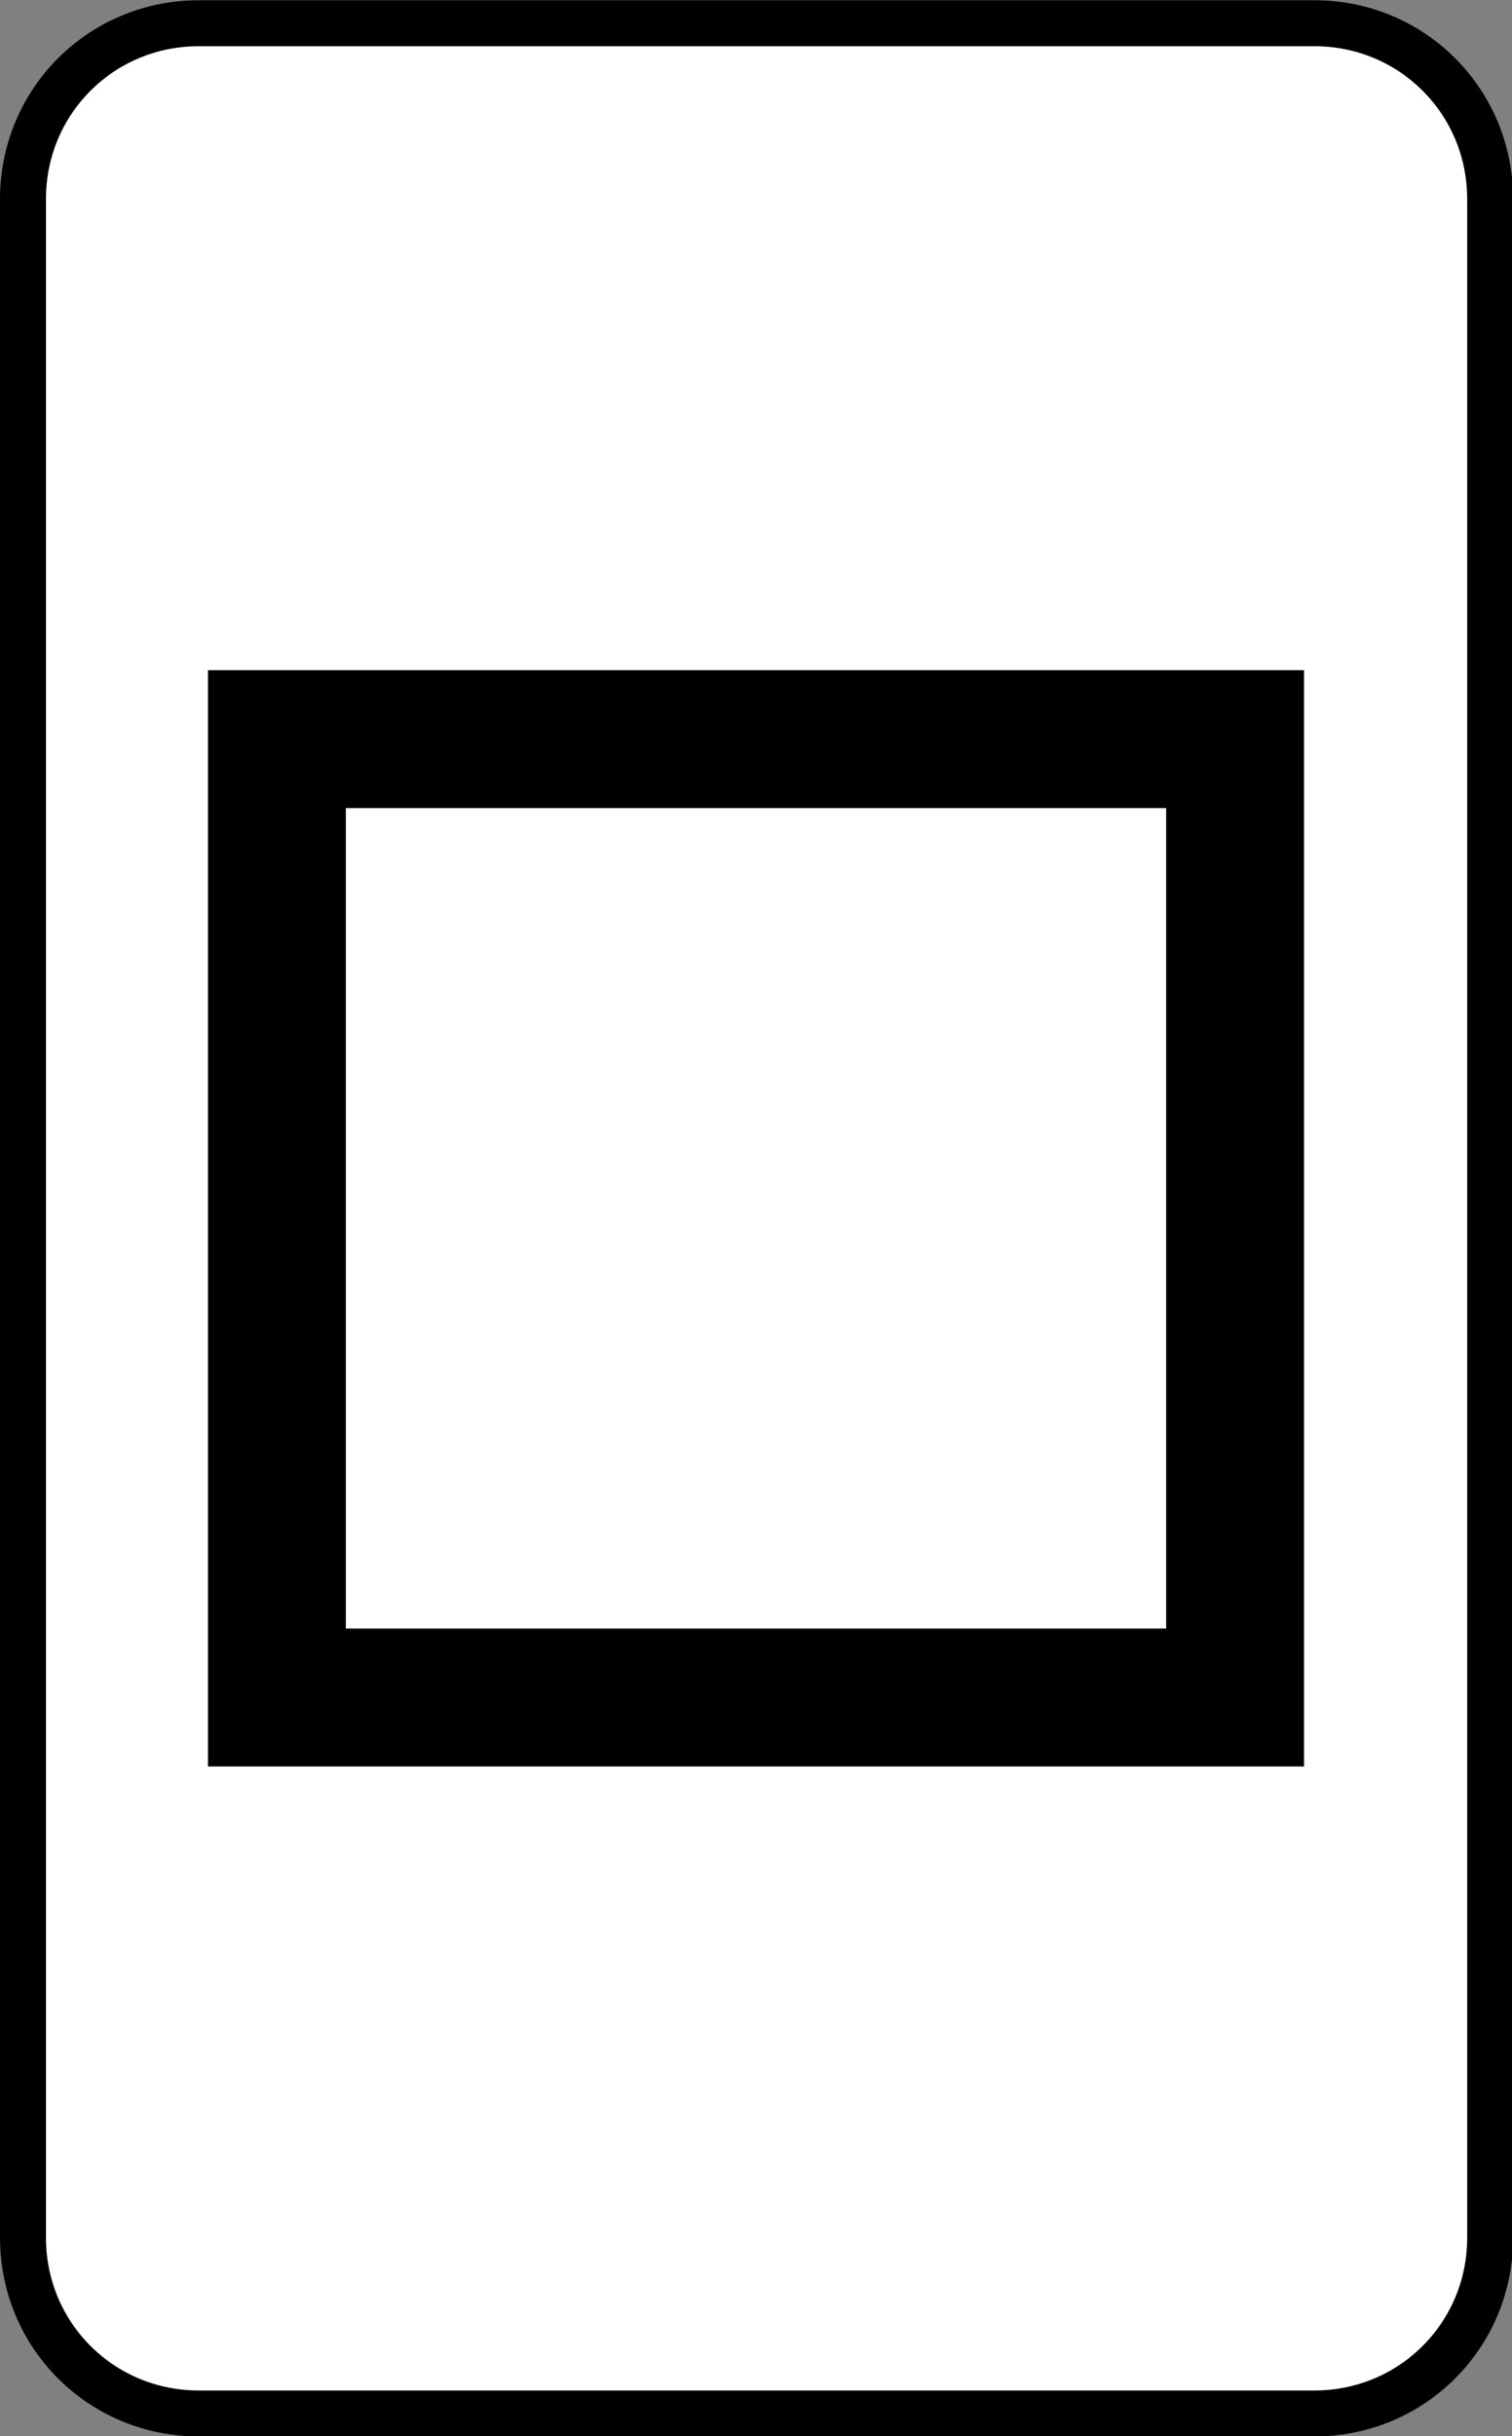 <?xml version="1.0" encoding="utf-8"?>
<!-- Generator: Adobe Illustrator 24.3.0, SVG Export Plug-In . SVG Version: 6.00 Build 0)  -->
<svg version="1.1"
	 id="svg2" inkscape:output_extension="org.inkscape.output.svg.inkscape" inkscape:version="0.45.1" sodipodi:docbase="C:\Wiki Uploads\Commons" sodipodi:docname="Cartas_Zener.svg" sodipodi:version="0.32" xmlns:cc="http://web.resource.org/cc/" xmlns:dc="http://purl.org/dc/elements/1.1/" xmlns:inkscape="http://www.inkscape.org/namespaces/inkscape" xmlns:rdf="http://www.w3.org/1999/02/22-rdf-syntax-ns#" xmlns:sodipodi="http://sodipodi.sourceforge.net/DTD/sodipodi-0.dtd" xmlns:svg="http://www.w3.org/2000/svg"
	 xmlns="http://www.w3.org/2000/svg" xmlns:xlink="http://www.w3.org/1999/xlink" x="0px" y="0px" viewBox="0 0 131.6 212"
	 style="enable-background:new 0 0 131.6 212;" xml:space="preserve">
<rect x="0" y="0" width="131.6" height="212" fill="#808080" stroke="none"/>
<style type="text/css">
	.st0{fill:#FFFFFF;stroke:#000000;stroke-width:4;stroke-linecap:round;stroke-linejoin:round;}
	.st1{fill:none;stroke:#000000;stroke-width:12;stroke-linecap:round;}
</style>
<g id="g1925" transform="translate(155,1.921)">
	<path id="rect2089" class="st0" d="M-137.7,0.1h97.1c8.5,0,15.3,6.8,15.3,15.3v177.4c0,8.5-6.8,15.3-15.3,15.3h-97.1
		c-8.5,0-15.3-6.8-15.3-15.3V15.4C-153,6.9-146.2,0.1-137.7,0.1z"/>
	<path id="rect3551" class="st1" d="M-130.9,62.4h83.4v83.4h-83.4V62.4z"/>
</g>
</svg>
